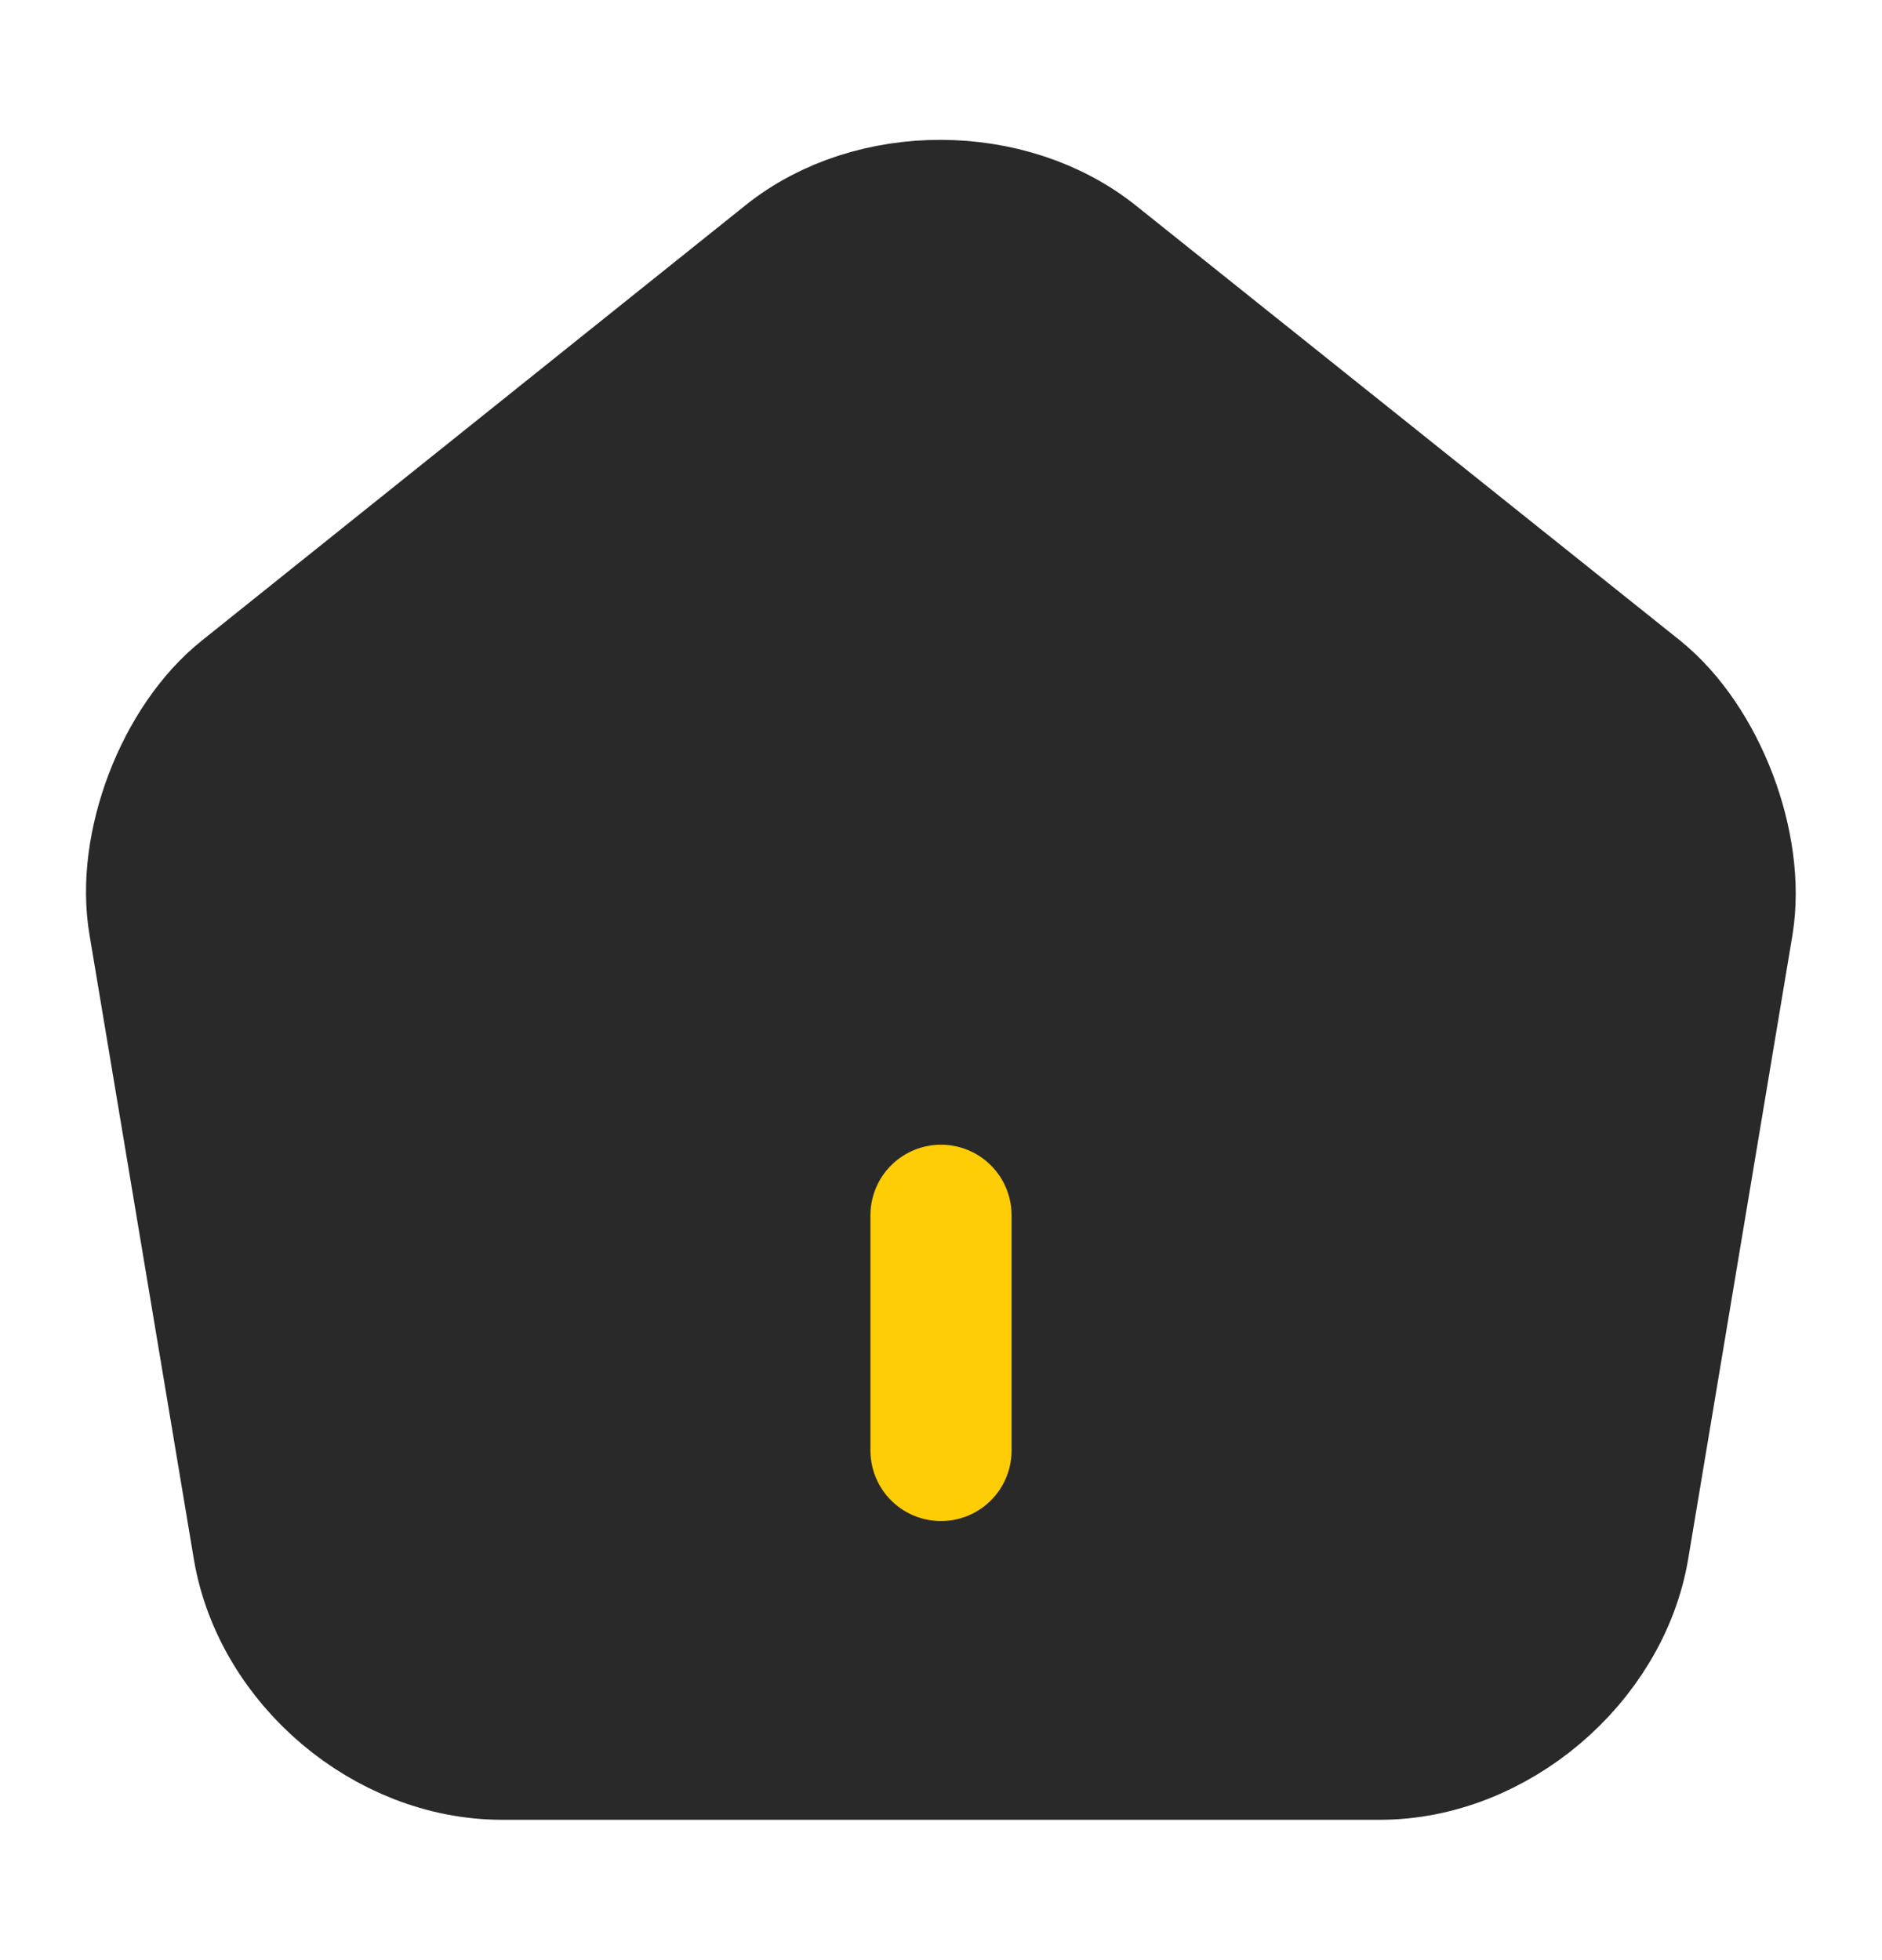 <svg width="24" height="25" viewBox="0 0 24 25" fill="none" xmlns="http://www.w3.org/2000/svg">
<path d="M10.07 3.32L3.14 8.87C2.36 9.49 1.86 10.8 2.03 11.78L3.36 19.74C3.6 21.16 4.96 22.31 6.4 22.31H17.6C19.03 22.31 20.4 21.15 20.64 19.74L21.97 11.78C22.13 10.8 21.63 9.49 20.86 8.87L13.93 3.33C12.86 2.47 11.13 2.47 10.07 3.32Z" fill="#292929" stroke="#292929" stroke-width="1.8" stroke-linecap="round" stroke-linejoin="round"/>
<path d="M12 18.5V15.5" stroke="#FFCD05" stroke-width="1.8" stroke-linecap="round" stroke-linejoin="round"/>
</svg>

